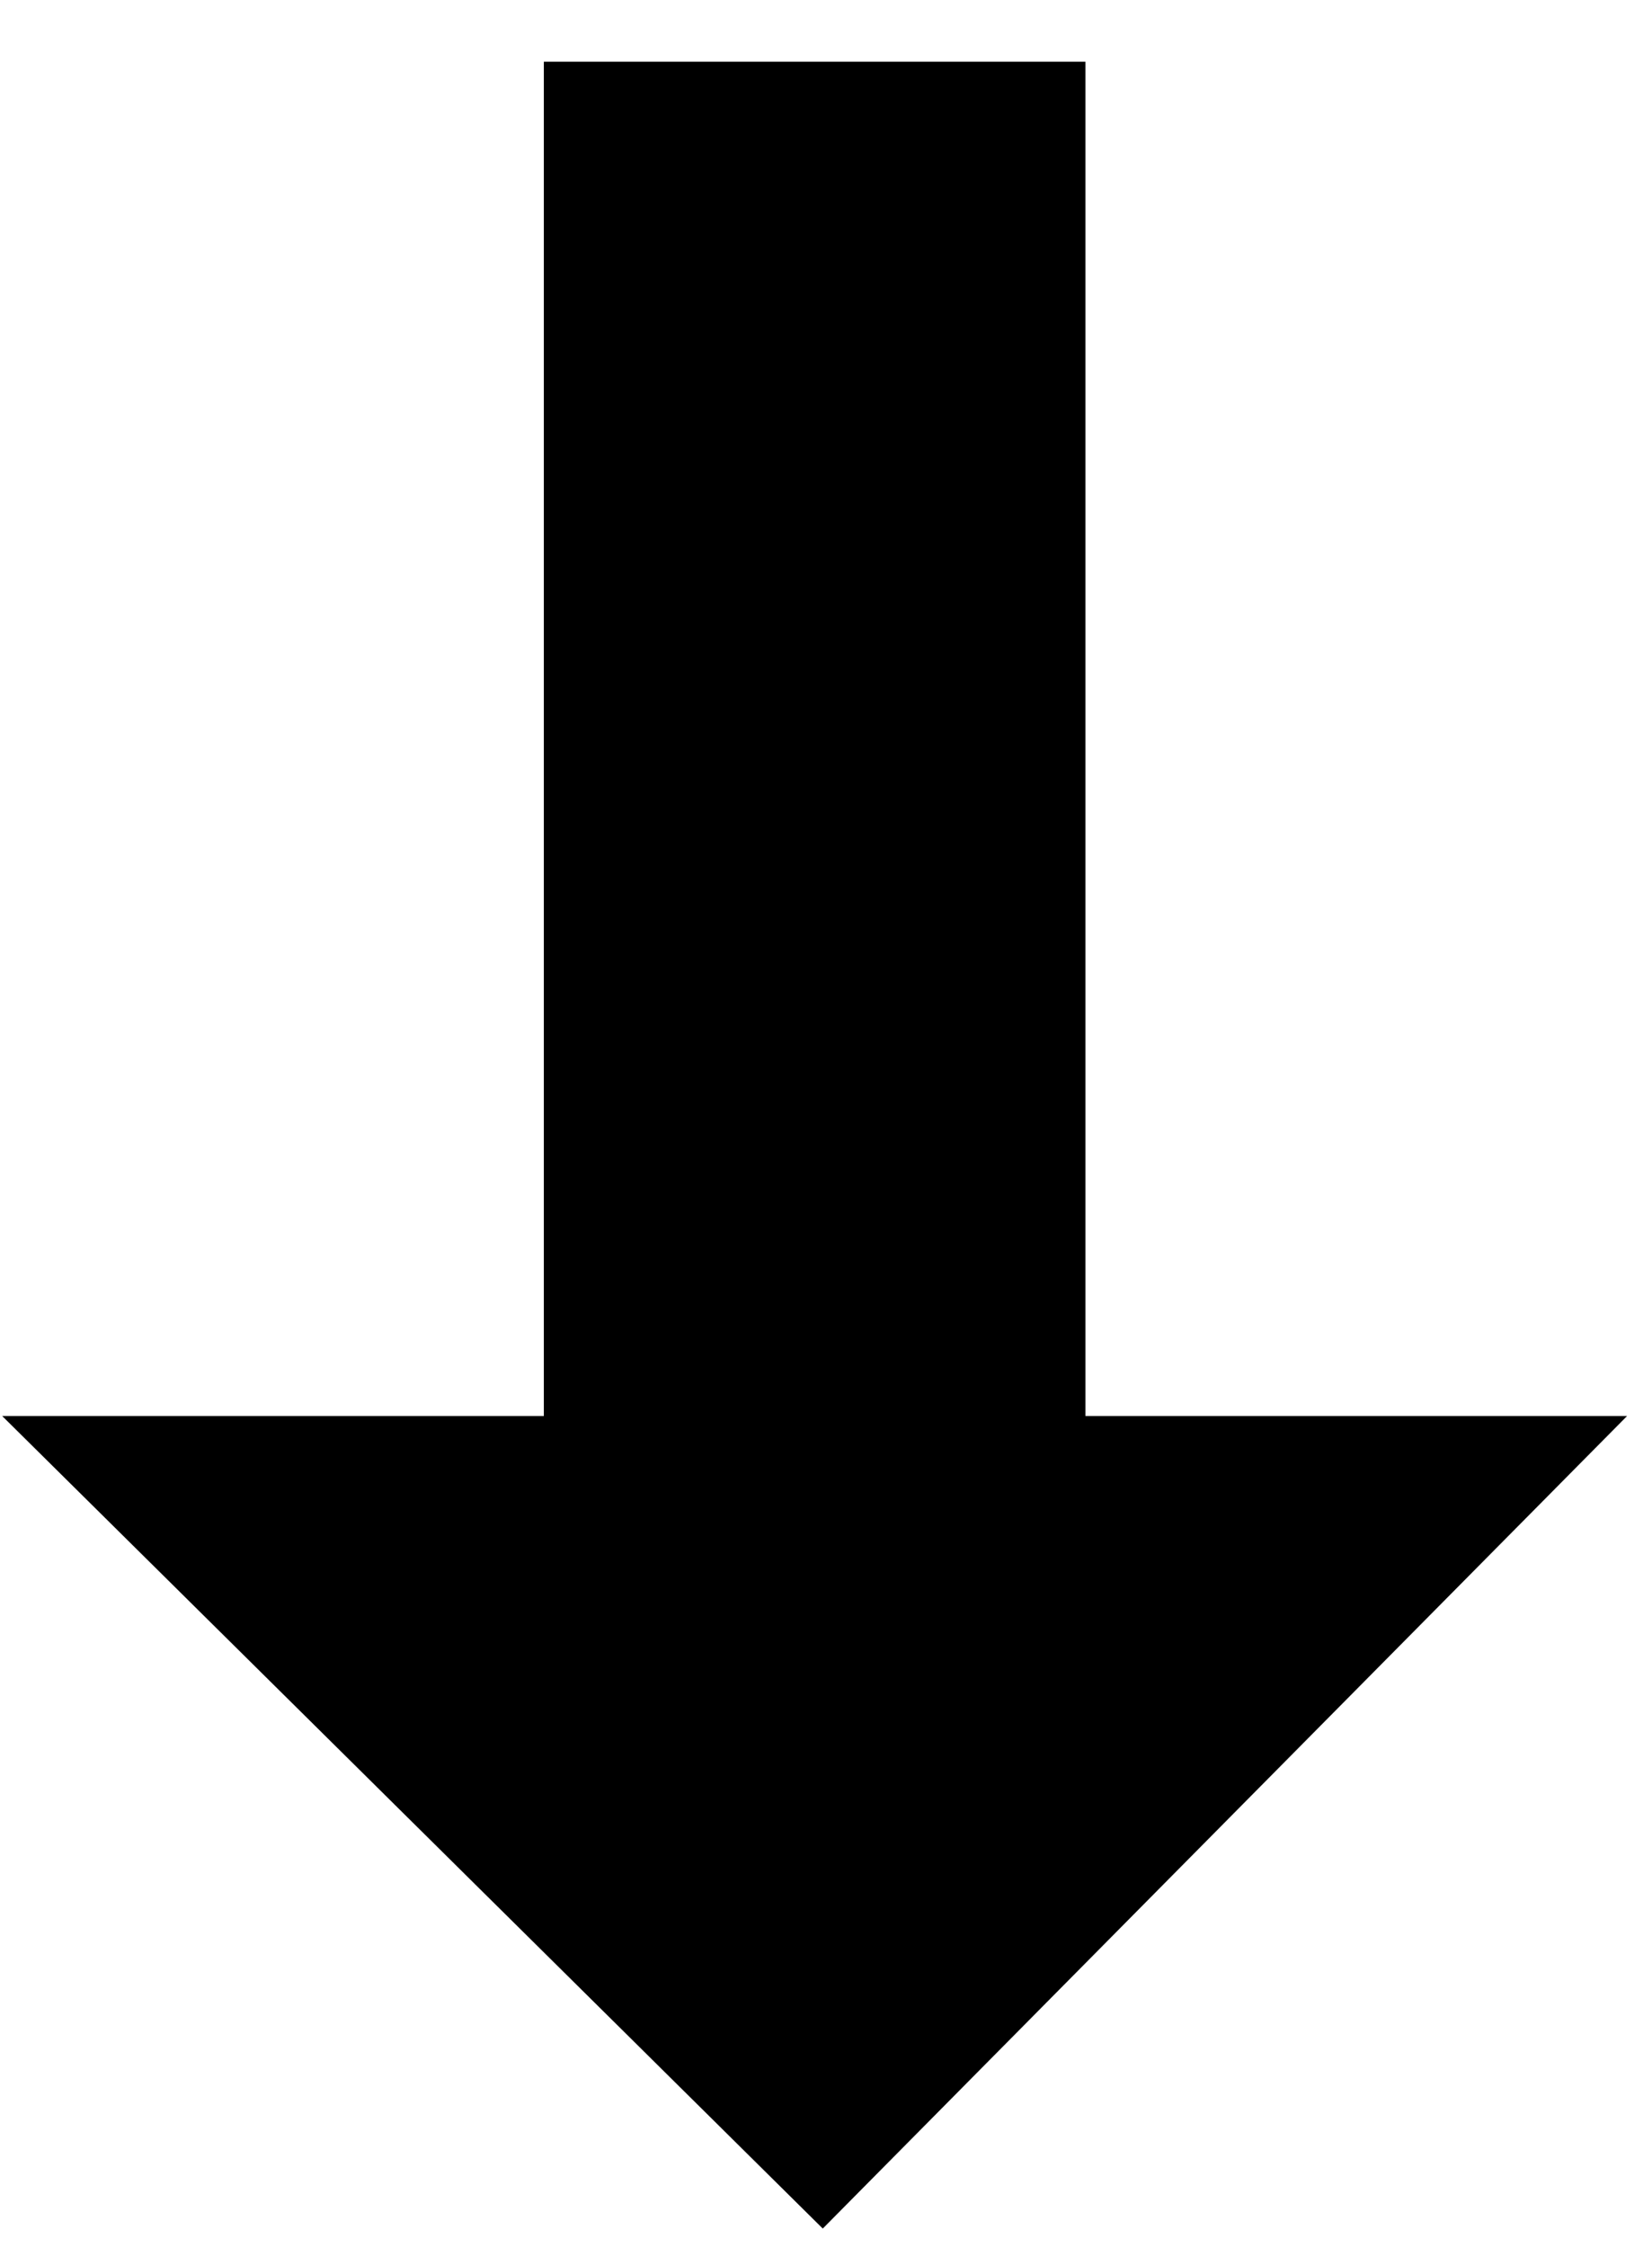 <svg width="25" height="34" viewBox="0 0 25 34" xmlns="http://www.w3.org/2000/svg" xmlns:sketch="http://www.bohemiancoding.com/sketch/ns"><title>arrow-thick-bottom</title><desc>Created with Sketch.</desc><path d="M8.23.934v20.492h-8.197l12.418 12.295 12.172-12.295h-8.197v-20.492h-8.197z" sketch:type="MSShapeGroup" fill="#000"/></svg>